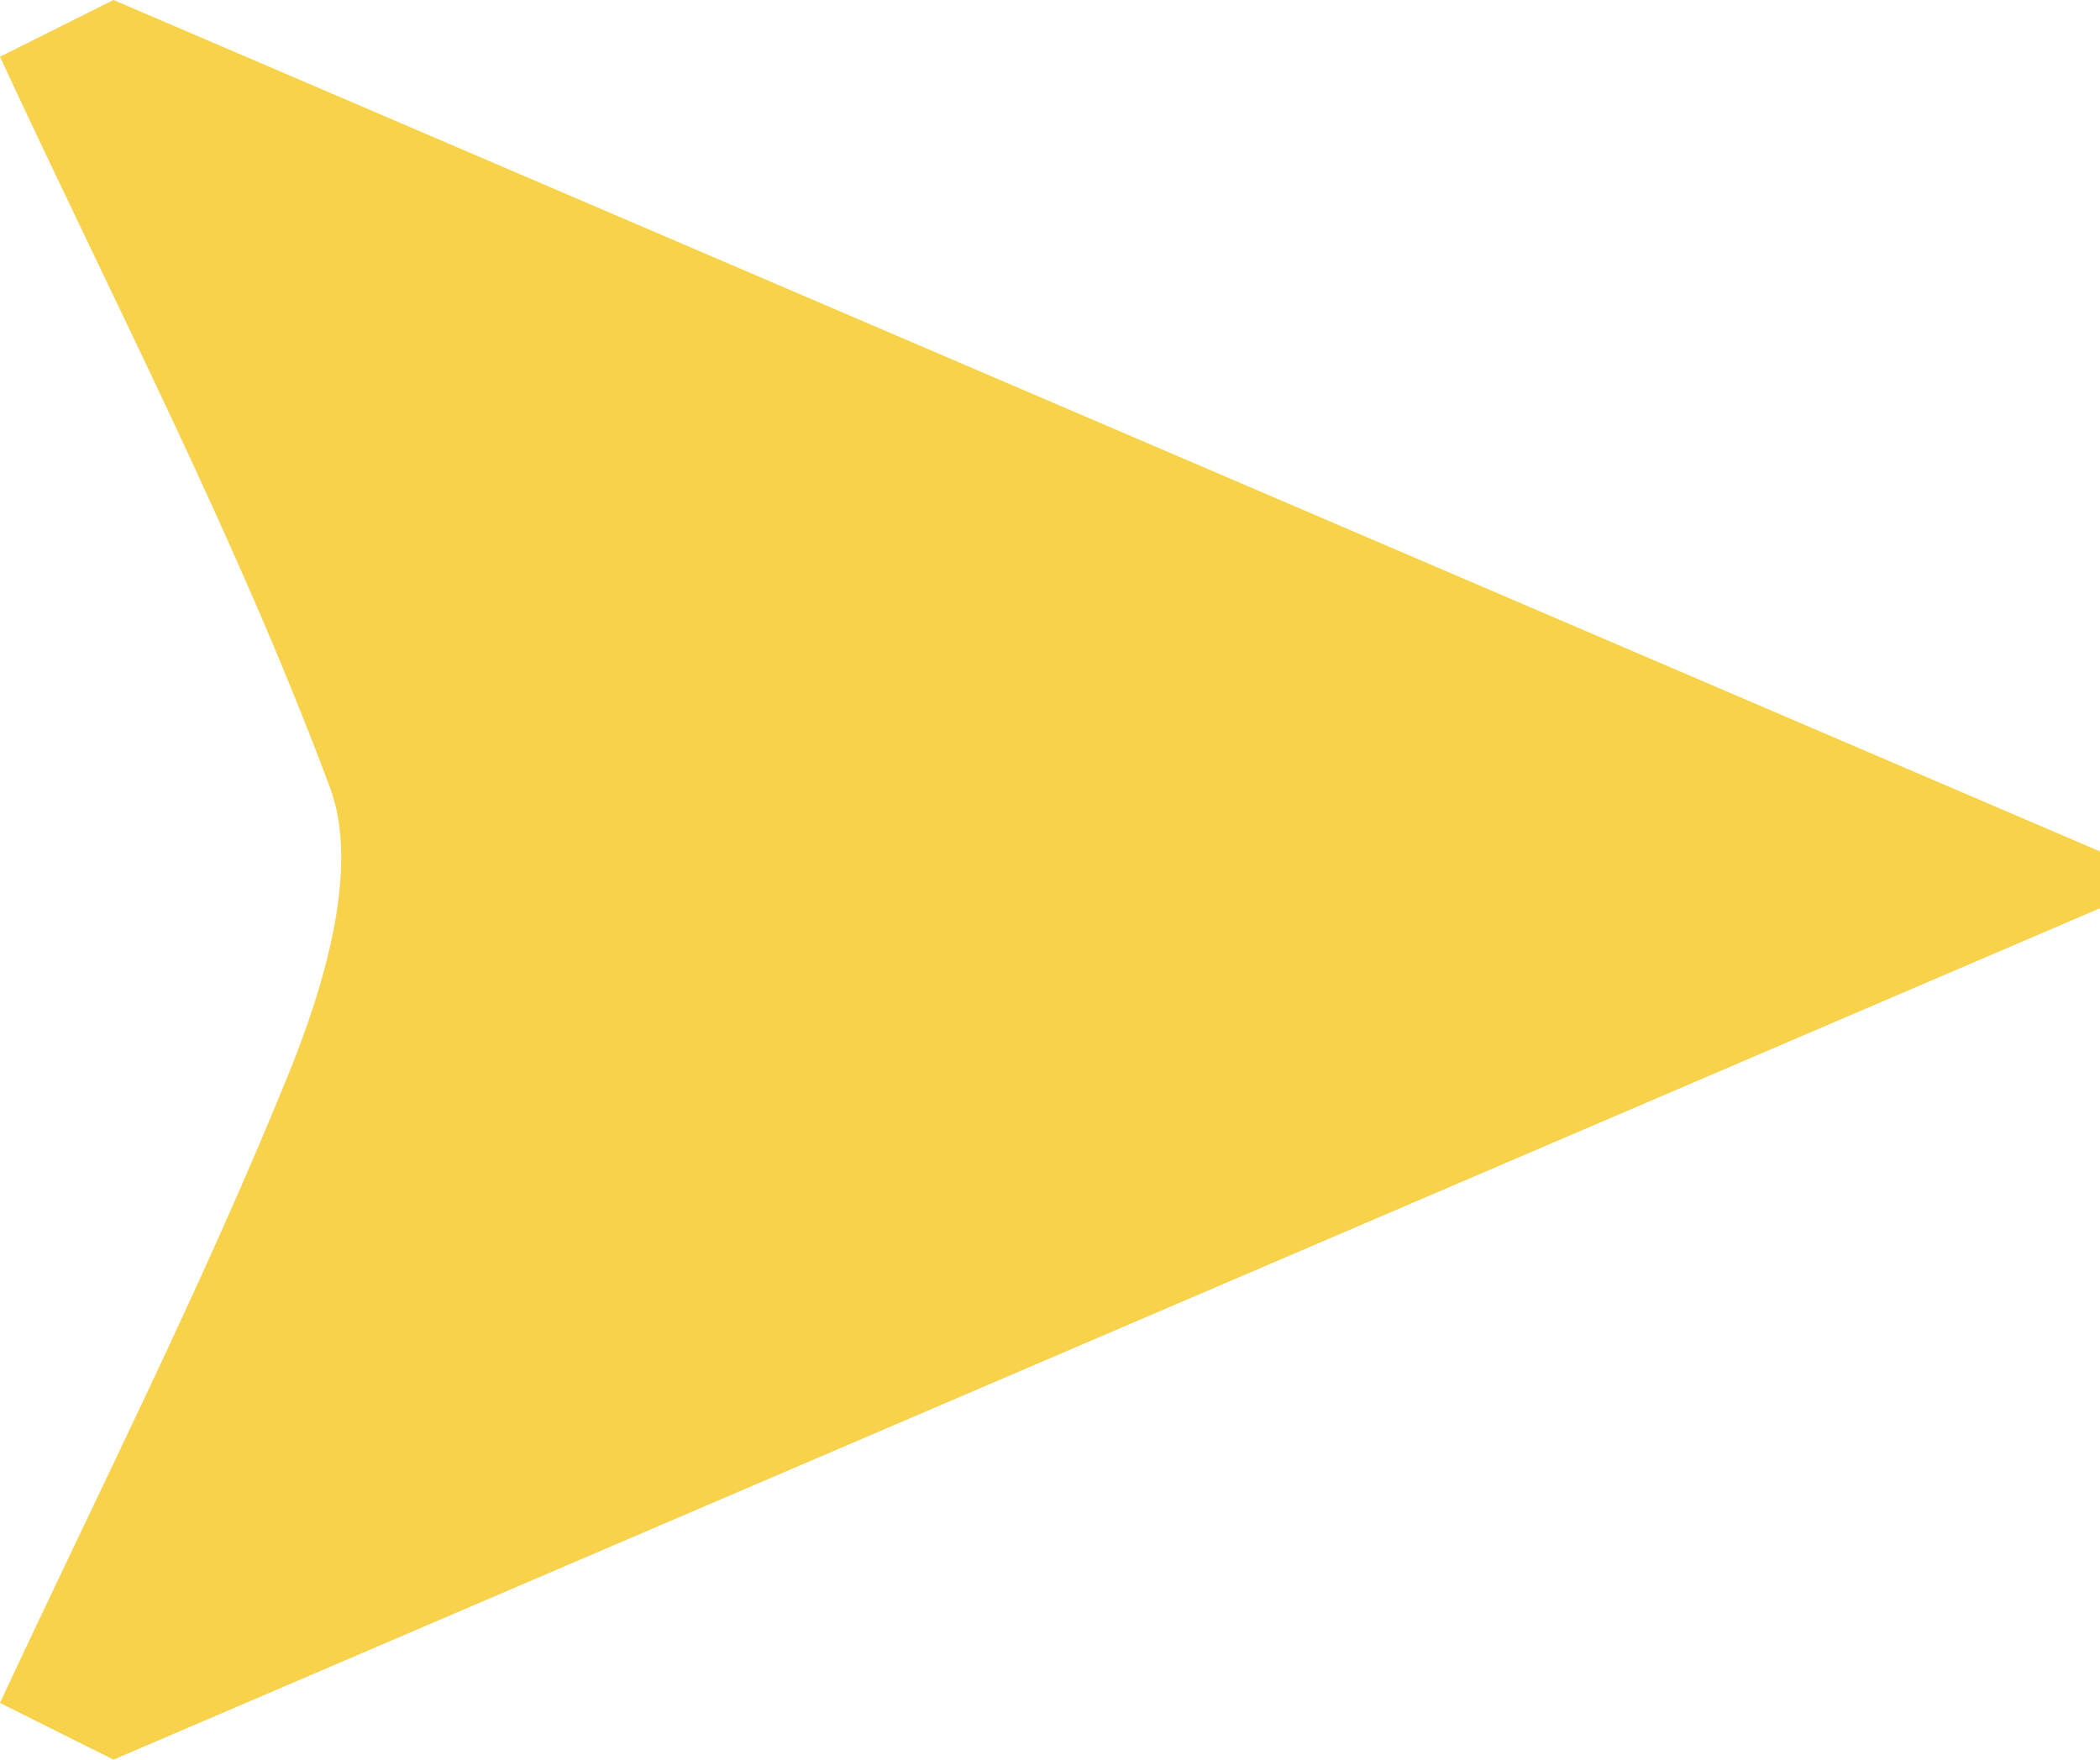 <svg xmlns="http://www.w3.org/2000/svg" width="63.498" height="53.201" viewBox="0 0 63.498 53.201"><defs><style>.a{fill:#f8d24b;}</style></defs><path class="a" d="M317,182.716,320.432,181,380.5,206.743v1.716L320.432,234.2,317,232.485c2.942-6.319,6.1-12.549,8.72-19,1.086-2.674,2.164-6.243,1.261-8.665C324.163,197.264,320.4,190.058,317,182.716Z" transform="translate(-317 -181)"/></svg>